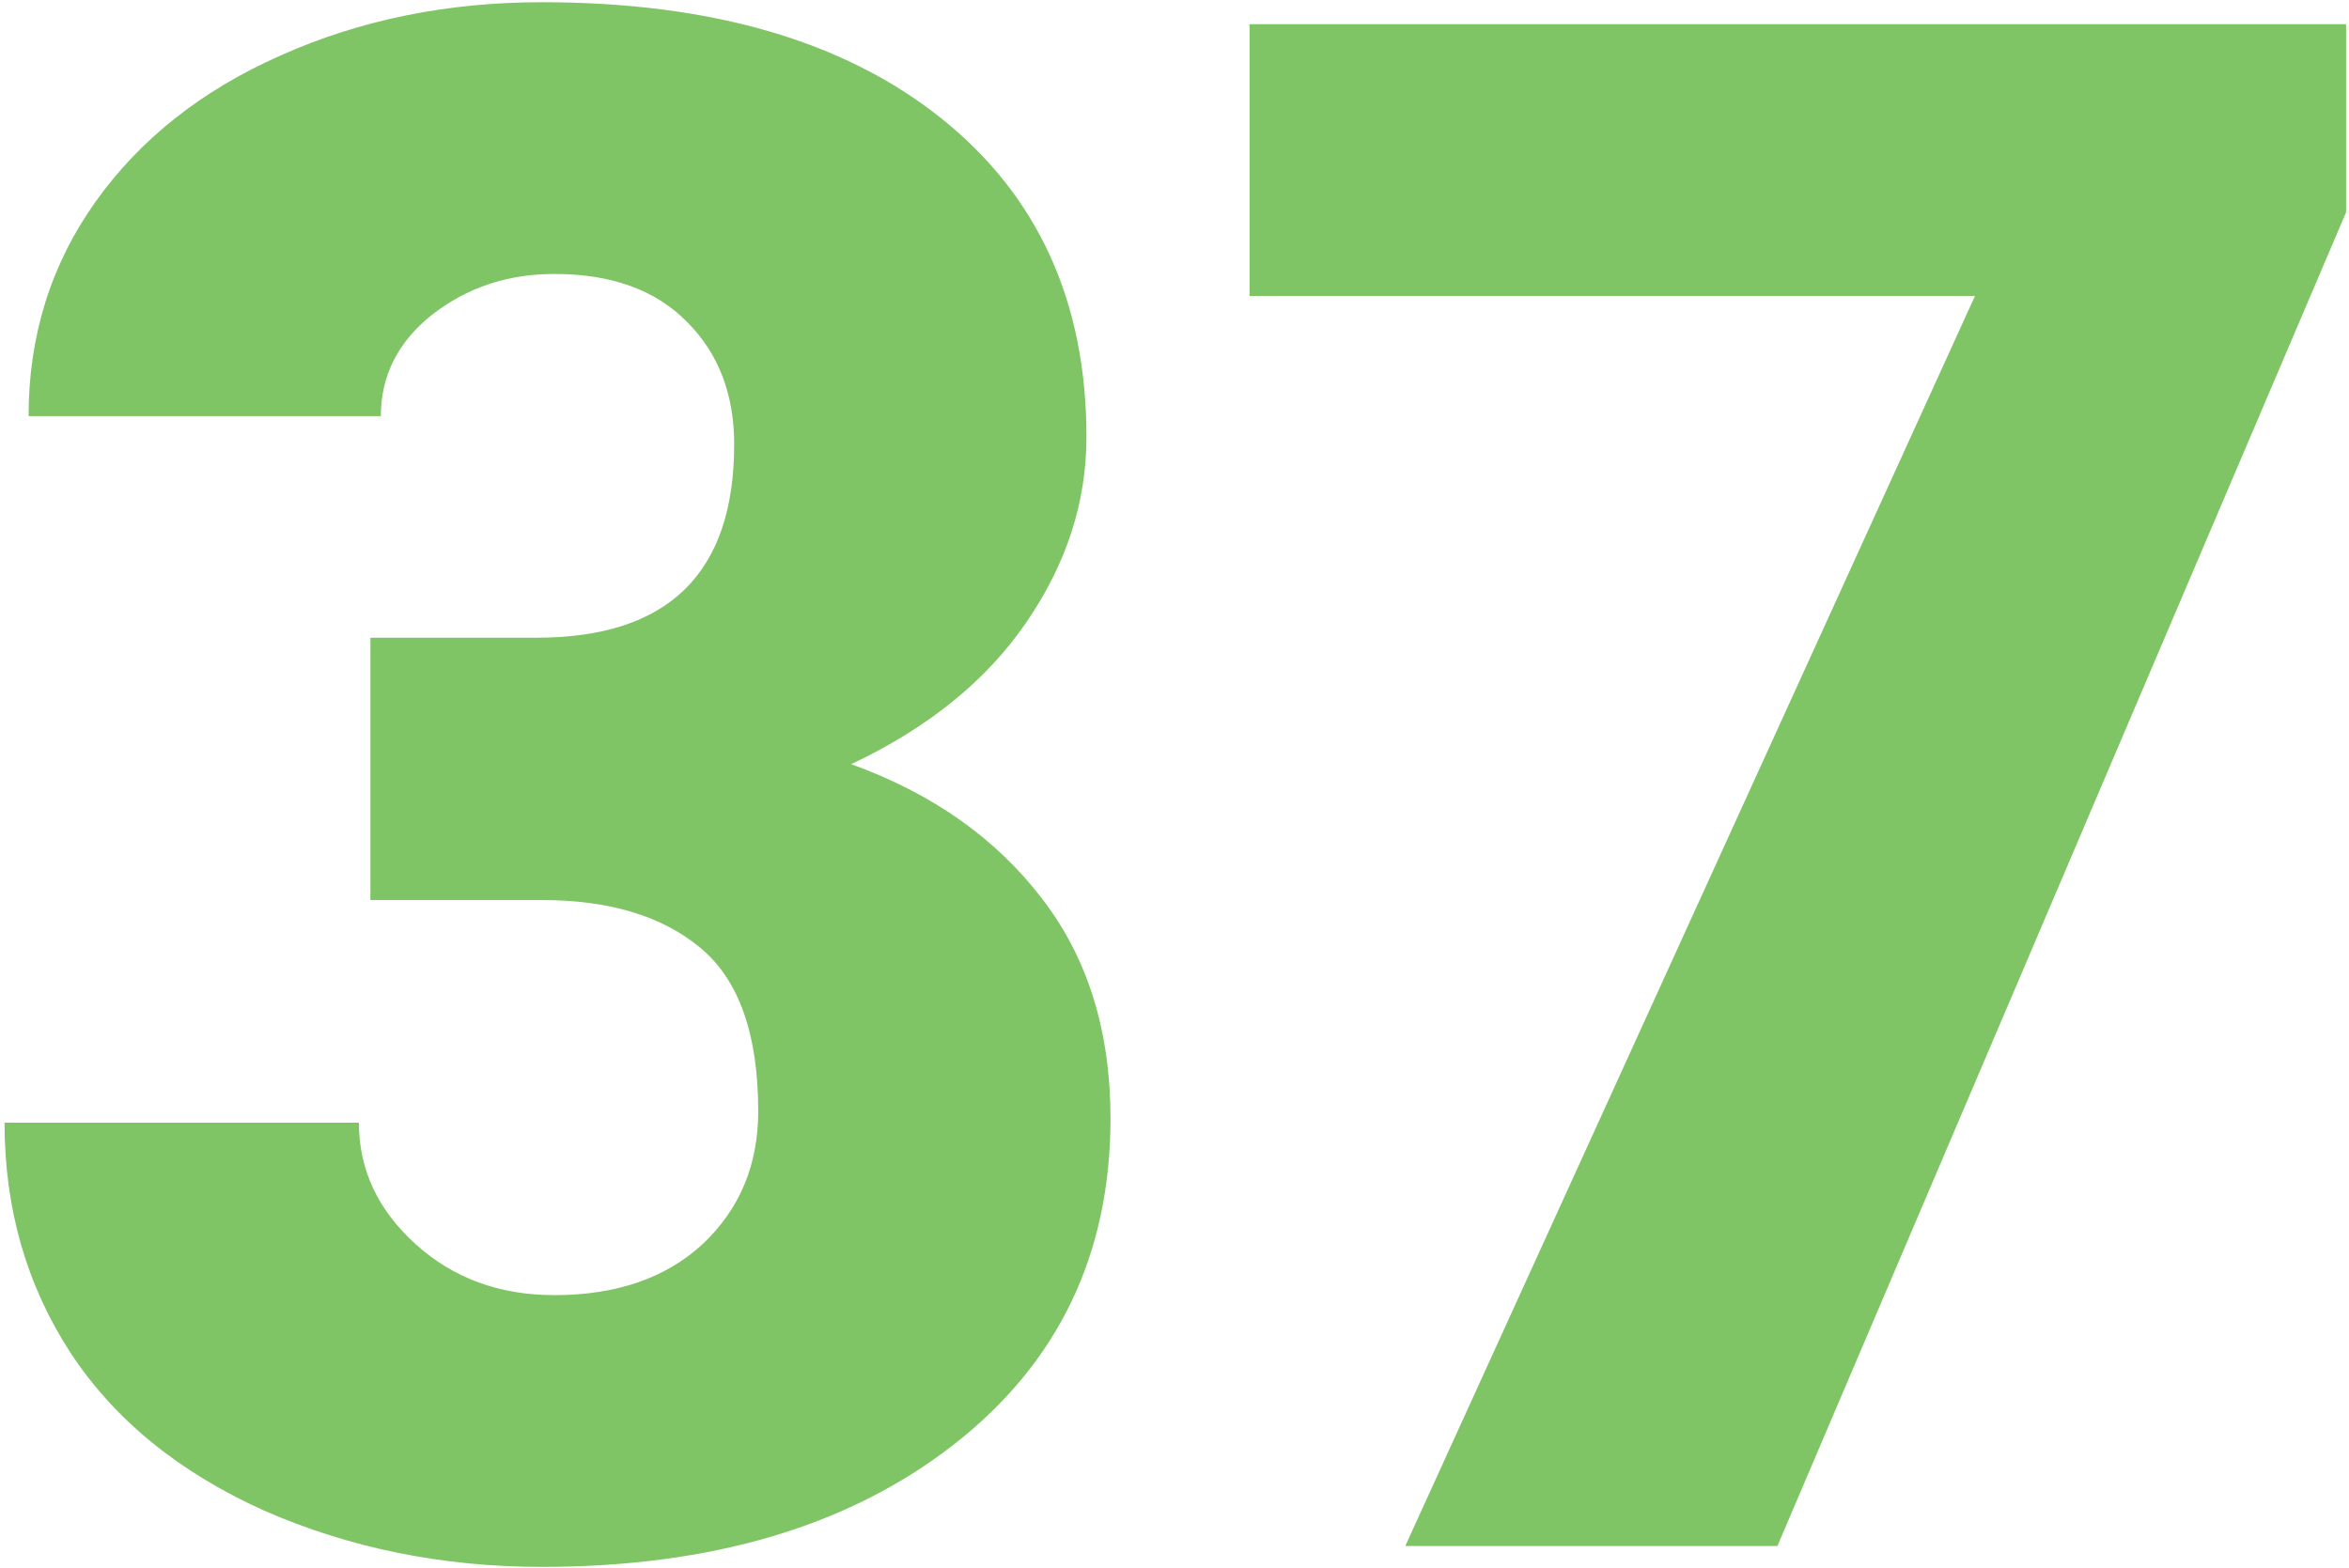 <svg width="316" height="211" viewBox="0 0 316 211" fill="none" xmlns="http://www.w3.org/2000/svg">
<path d="M49.828 85.797H72.188C89.906 85.797 98.766 77.125 98.766 59.781C98.766 53.031 96.656 47.547 92.438 43.328C88.219 39.016 82.266 36.859 74.578 36.859C68.297 36.859 62.812 38.688 58.125 42.344C53.531 46 51.234 50.547 51.234 55.984H3.844C3.844 45.203 6.844 35.594 12.844 27.156C18.844 18.719 27.141 12.156 37.734 7.469C48.422 2.688 60.141 0.297 72.891 0.297C95.672 0.297 113.578 5.5 126.609 15.906C139.641 26.312 146.156 40.609 146.156 58.797C146.156 67.609 143.438 75.953 138 83.828C132.656 91.609 124.828 97.938 114.516 102.812C125.391 106.75 133.922 112.75 140.109 120.812C146.297 128.781 149.391 138.672 149.391 150.484C149.391 168.766 142.359 183.391 128.297 194.359C114.234 205.328 95.766 210.812 72.891 210.812C59.484 210.812 47.016 208.281 35.484 203.219C24.047 198.062 15.375 190.984 9.469 181.984C3.562 172.891 0.609 162.578 0.609 151.047H48.281C48.281 157.328 50.812 162.766 55.875 167.359C60.938 171.953 67.172 174.25 74.578 174.25C82.922 174.25 89.578 171.953 94.547 167.359C99.516 162.672 102 156.719 102 149.5C102 139.188 99.422 131.875 94.266 127.562C89.109 123.25 81.984 121.094 72.891 121.094H49.828V85.797ZM315.609 28.562L239.109 208H189.047L265.688 39.812H168.094V3.25H315.609V28.562Z" fill="#80C565"/>
</svg>
